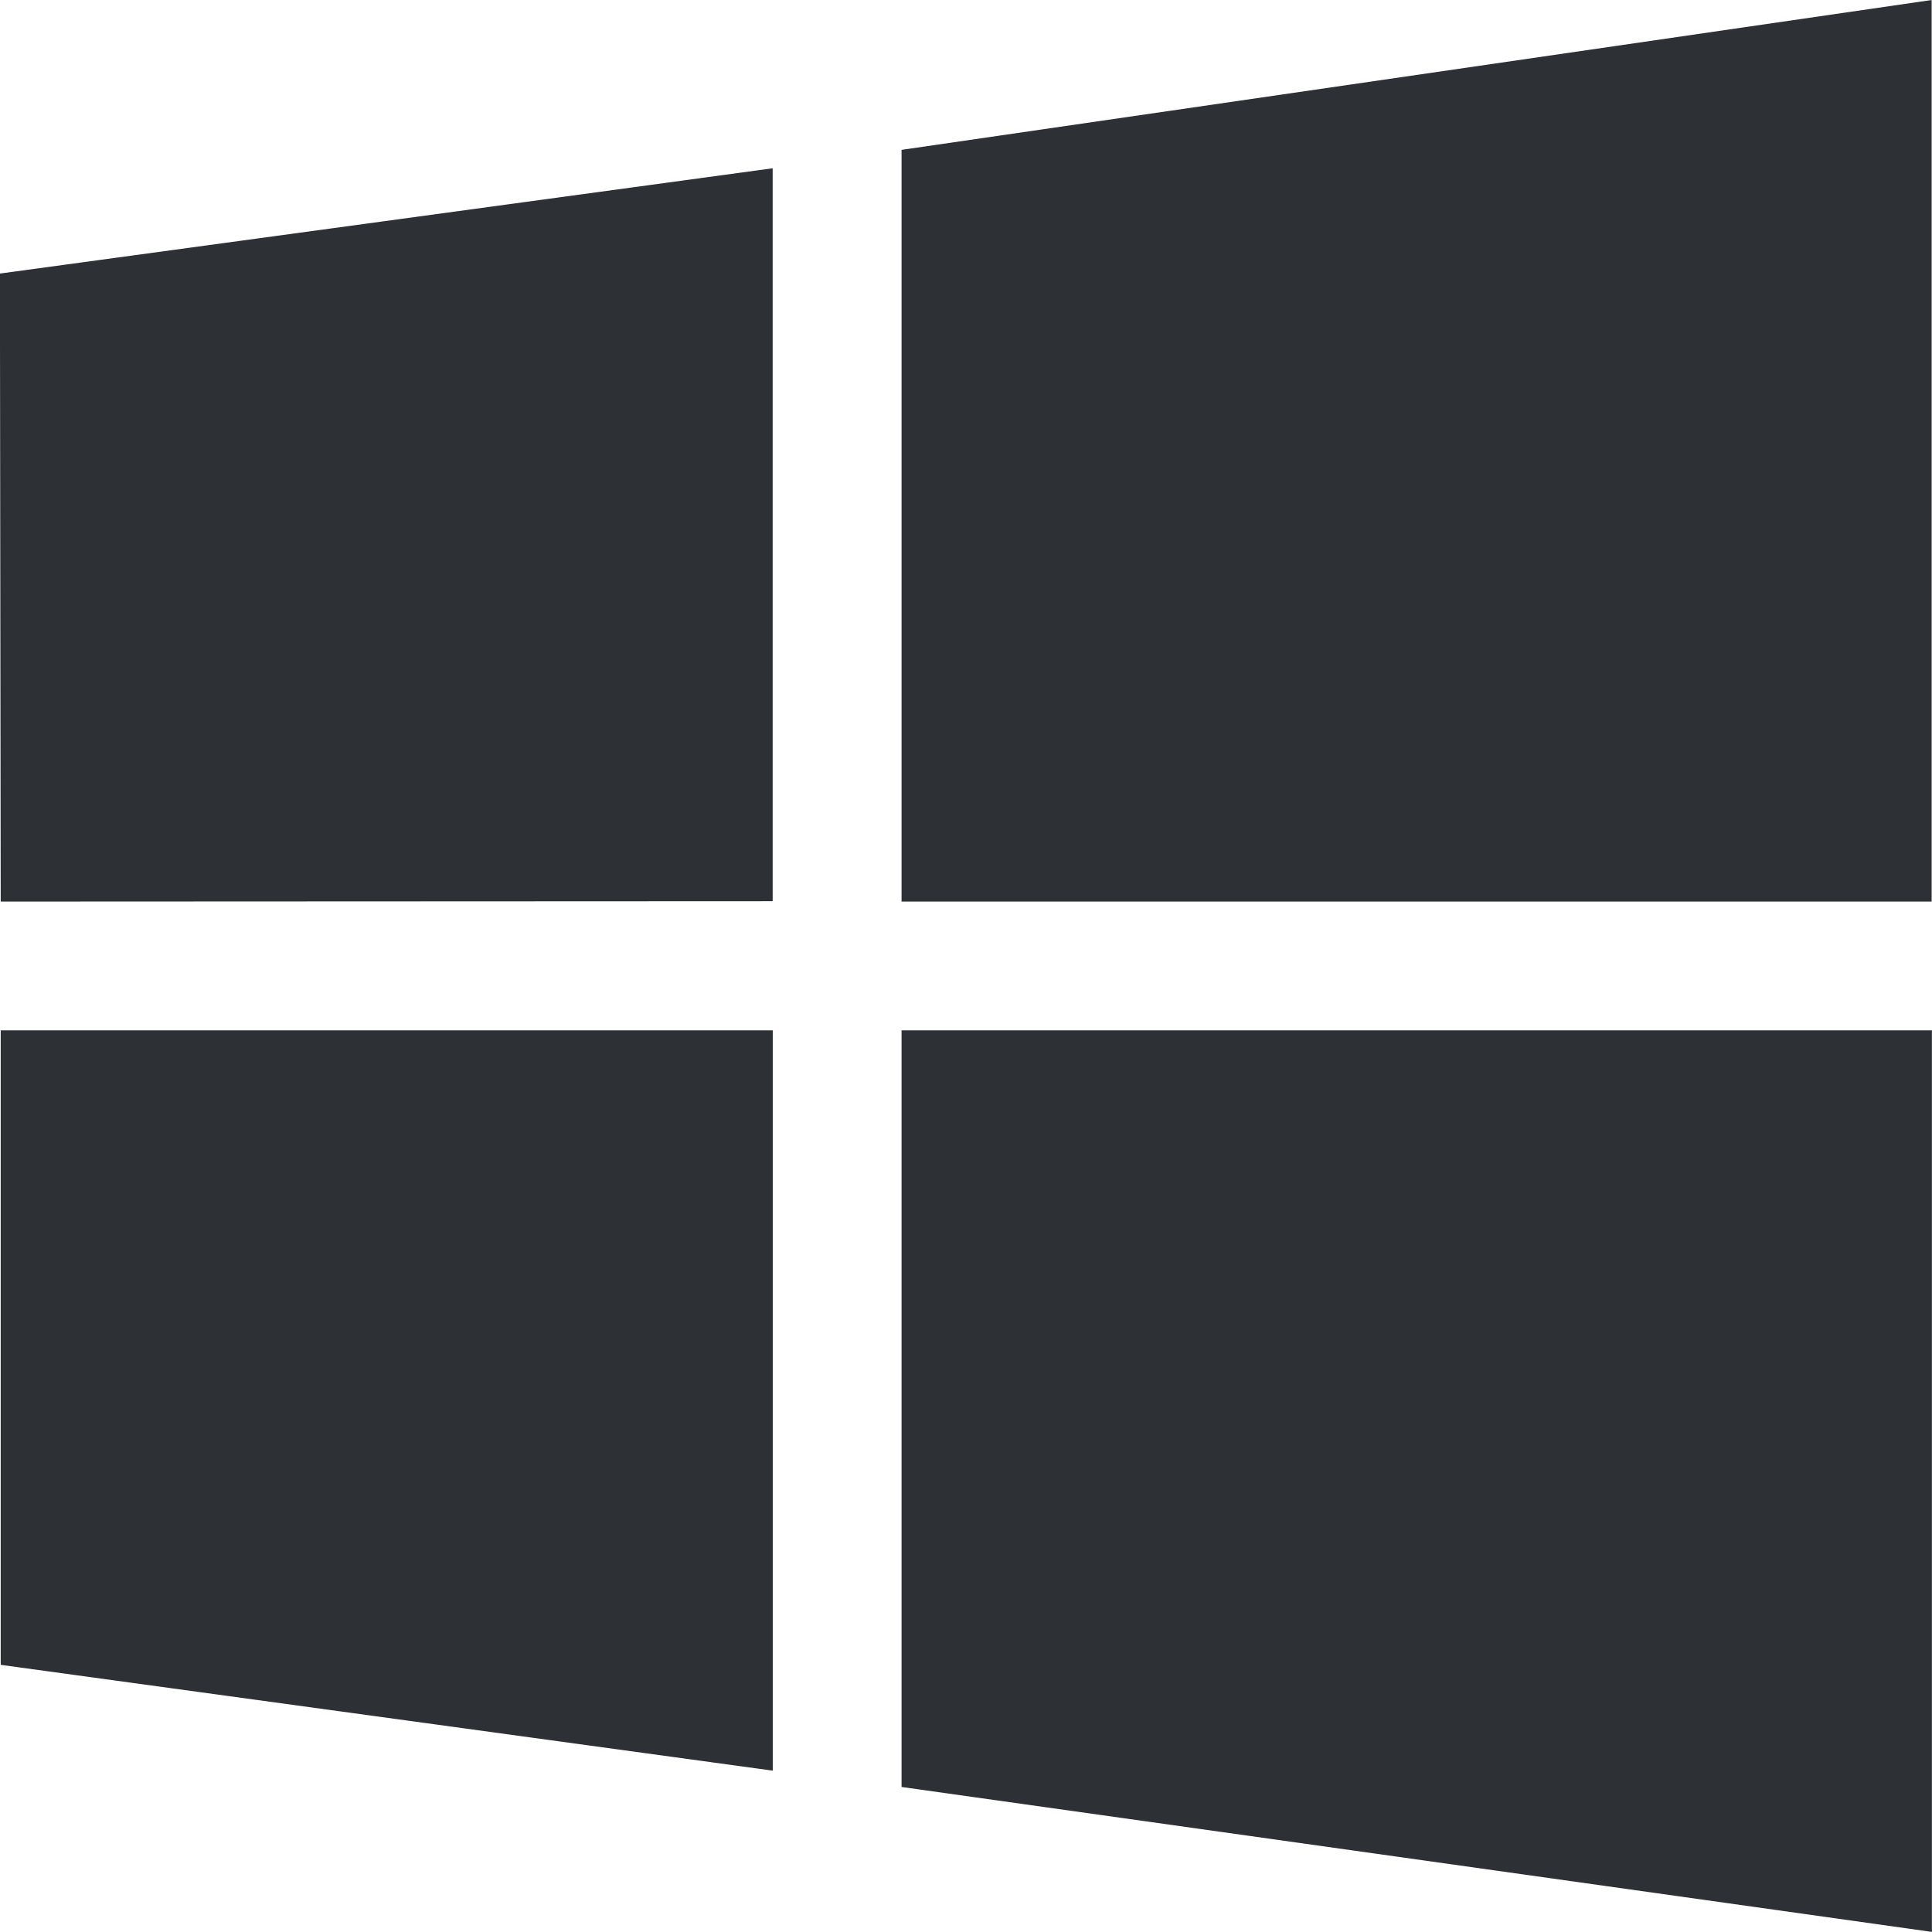 <svg xmlns="http://www.w3.org/2000/svg" id="_001-windows-8" width="22.021" height="22.02" data-name="001-windows-8" viewBox="0 0 22.021 22.02">
    <defs>
        <style>
            .cls-1{fill:#2d3136}
        </style>
    </defs>
    <path id="Path_28080" d="M.009 10.276L0 3.118l8.808-1.2v8.354zm10.268-8.568L22.018 0v10.276H10.277zm11.744 10.036V22.02l-11.744-1.652v-8.624zM8.809 20.182l-8.8-1.206v-7.232h8.8z" class="cls-1" data-name="Path 28080" transform="translate(-.001)"/>
</svg>